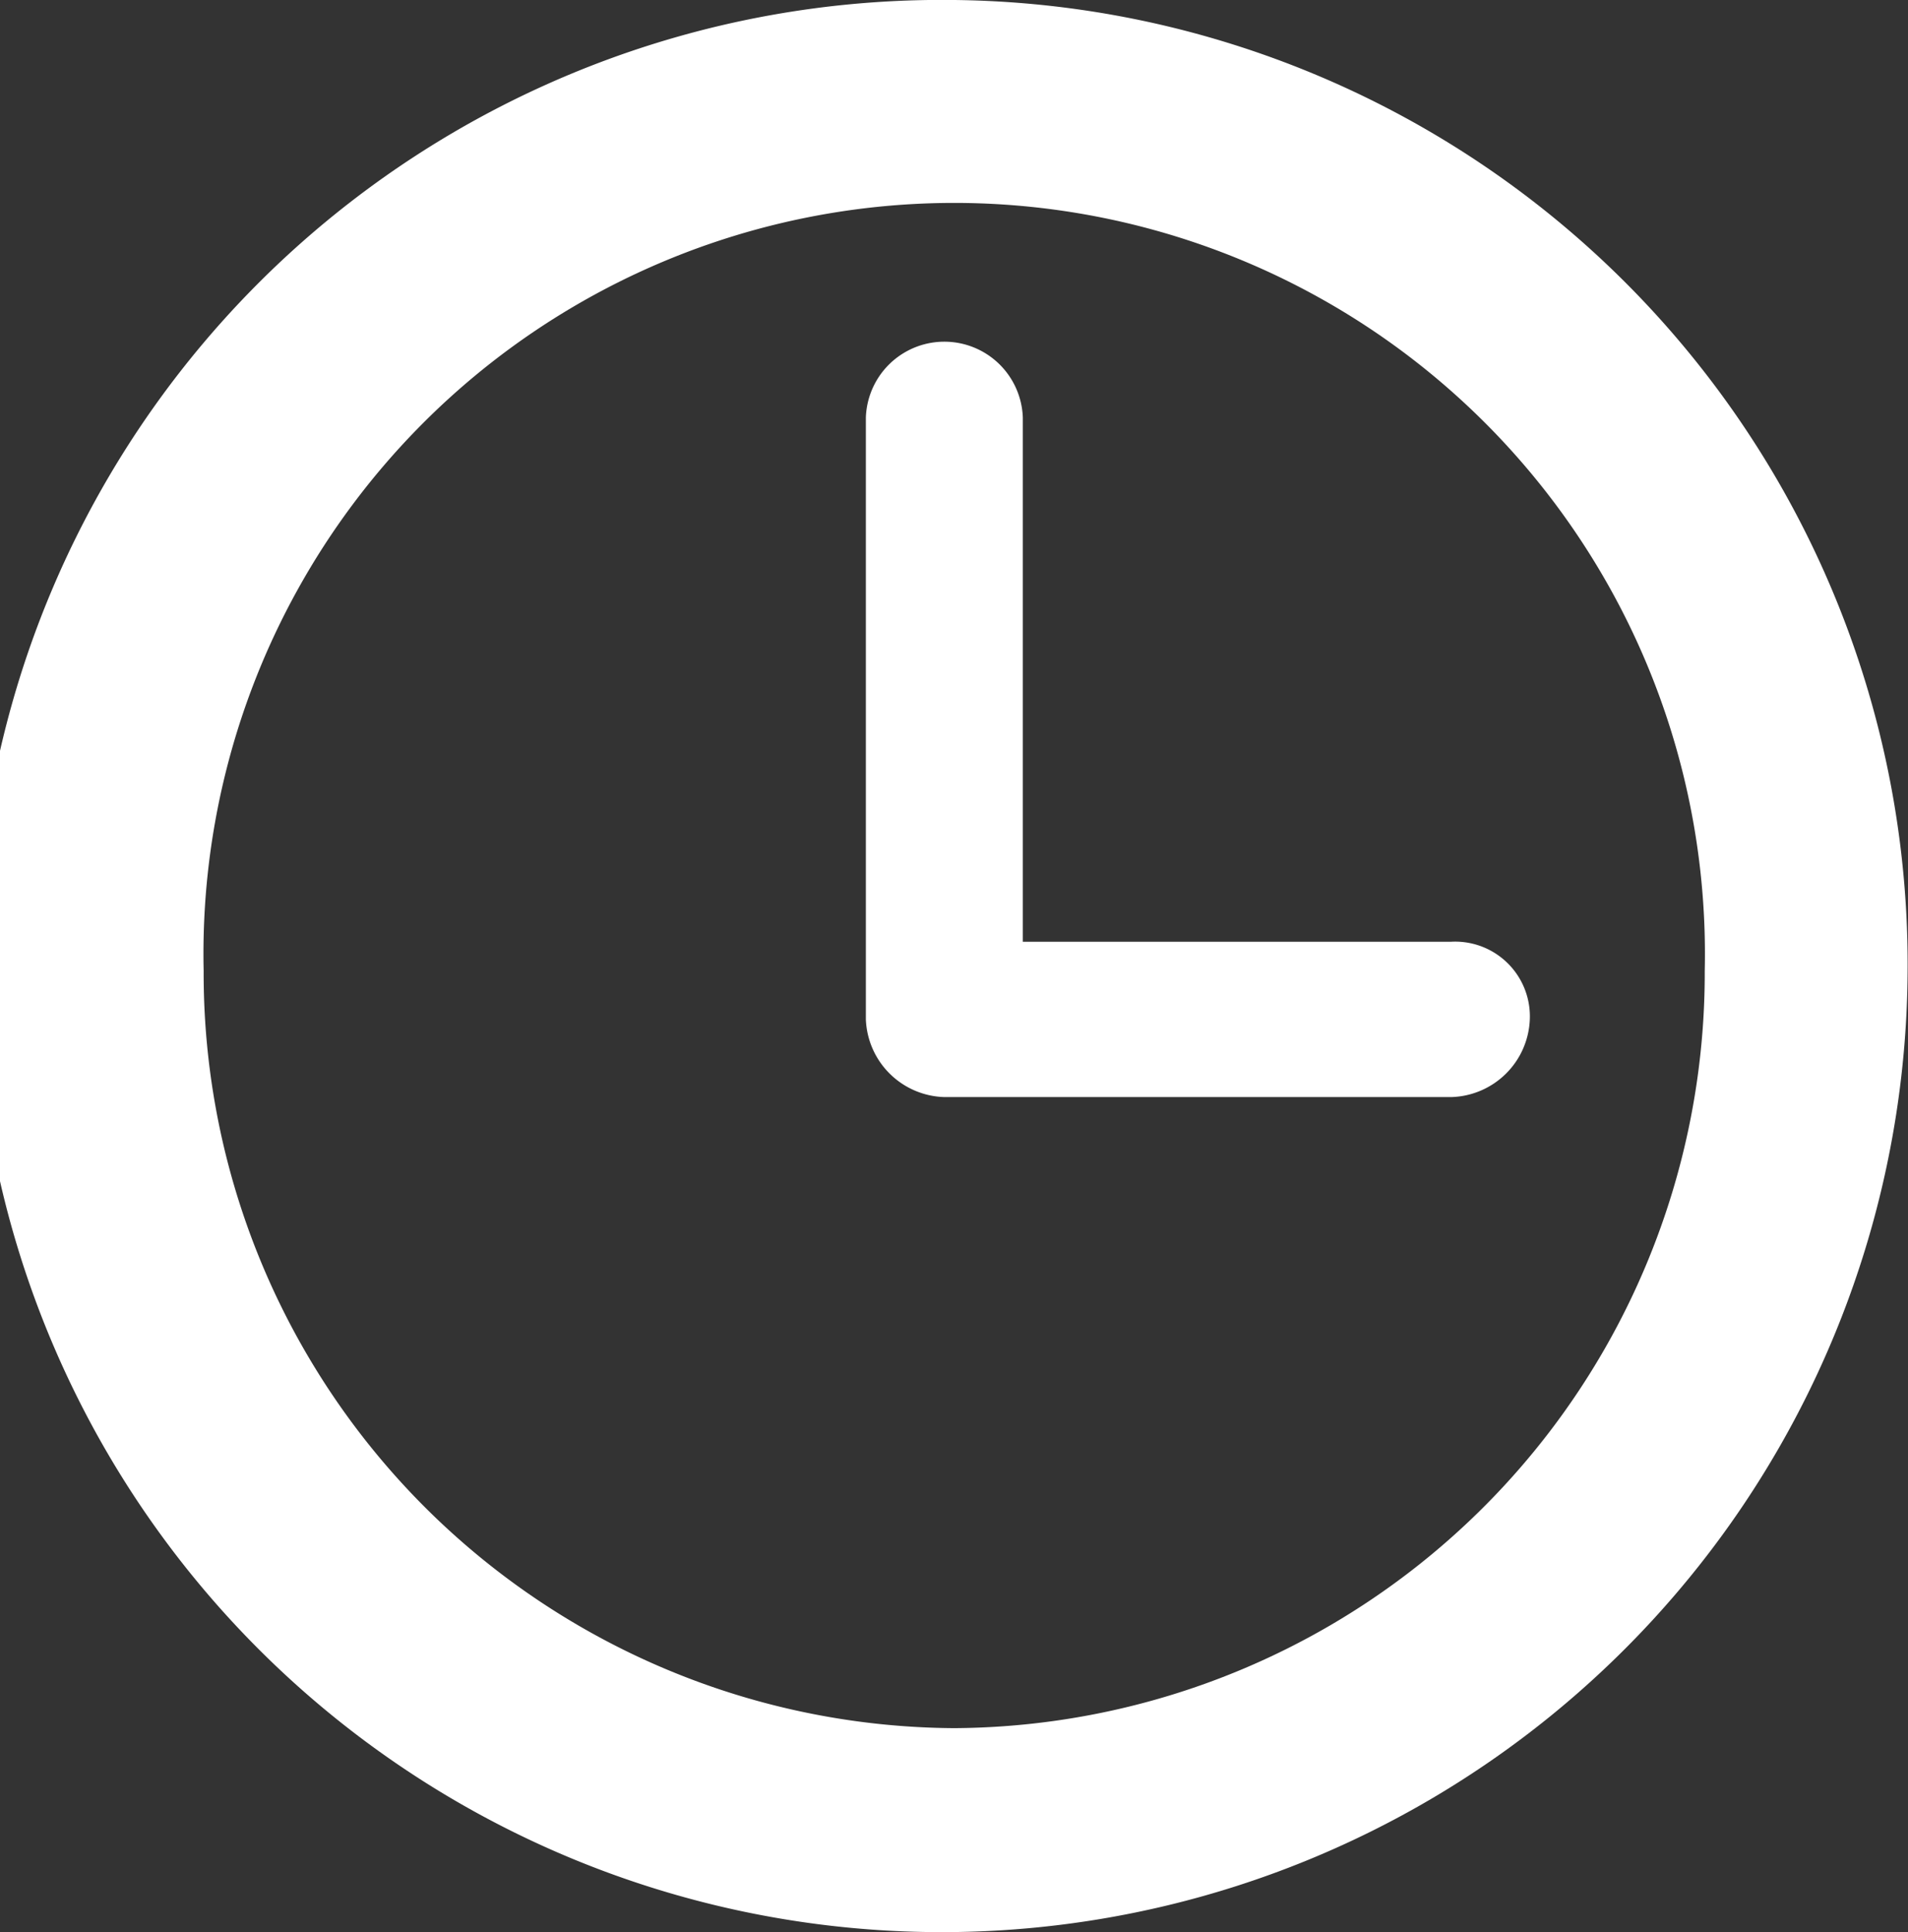 <svg xmlns="http://www.w3.org/2000/svg" width="19.656" height="19.9" viewBox="0 0 19.656 19.9">
  <rect x="0" y="0" width="19.656" height="19.9" fill="#333333" stroke="none"/>
<defs>
    <style>
      .cls-1 {
        fill: #fff;
        fill-rule: evenodd;
      }
    </style>
  </defs>
  <path id="Forma_1" data-name="Forma 1" class="cls-1" d="M44.393,10815.1a9.951,9.951,0,1,0,9.822,10A9.932,9.932,0,0,0,44.393,10815.1Zm0,17.8a7.776,7.776,0,0,1-7.732-7.8,7.734,7.734,0,1,1,15.464,0A7.776,7.776,0,0,1,44.393,10832.9Zm5.119-8.1H45.1v-5.4a0.809,0.809,0,0,0-1.617,0v6.2a0.833,0.833,0,0,0,.809.8h5.222a0.833,0.833,0,0,0,.809-0.8A0.77,0.77,0,0,0,49.511,10824.8Z" transform="translate(-34.563 -10815.1)"/>
</svg>
